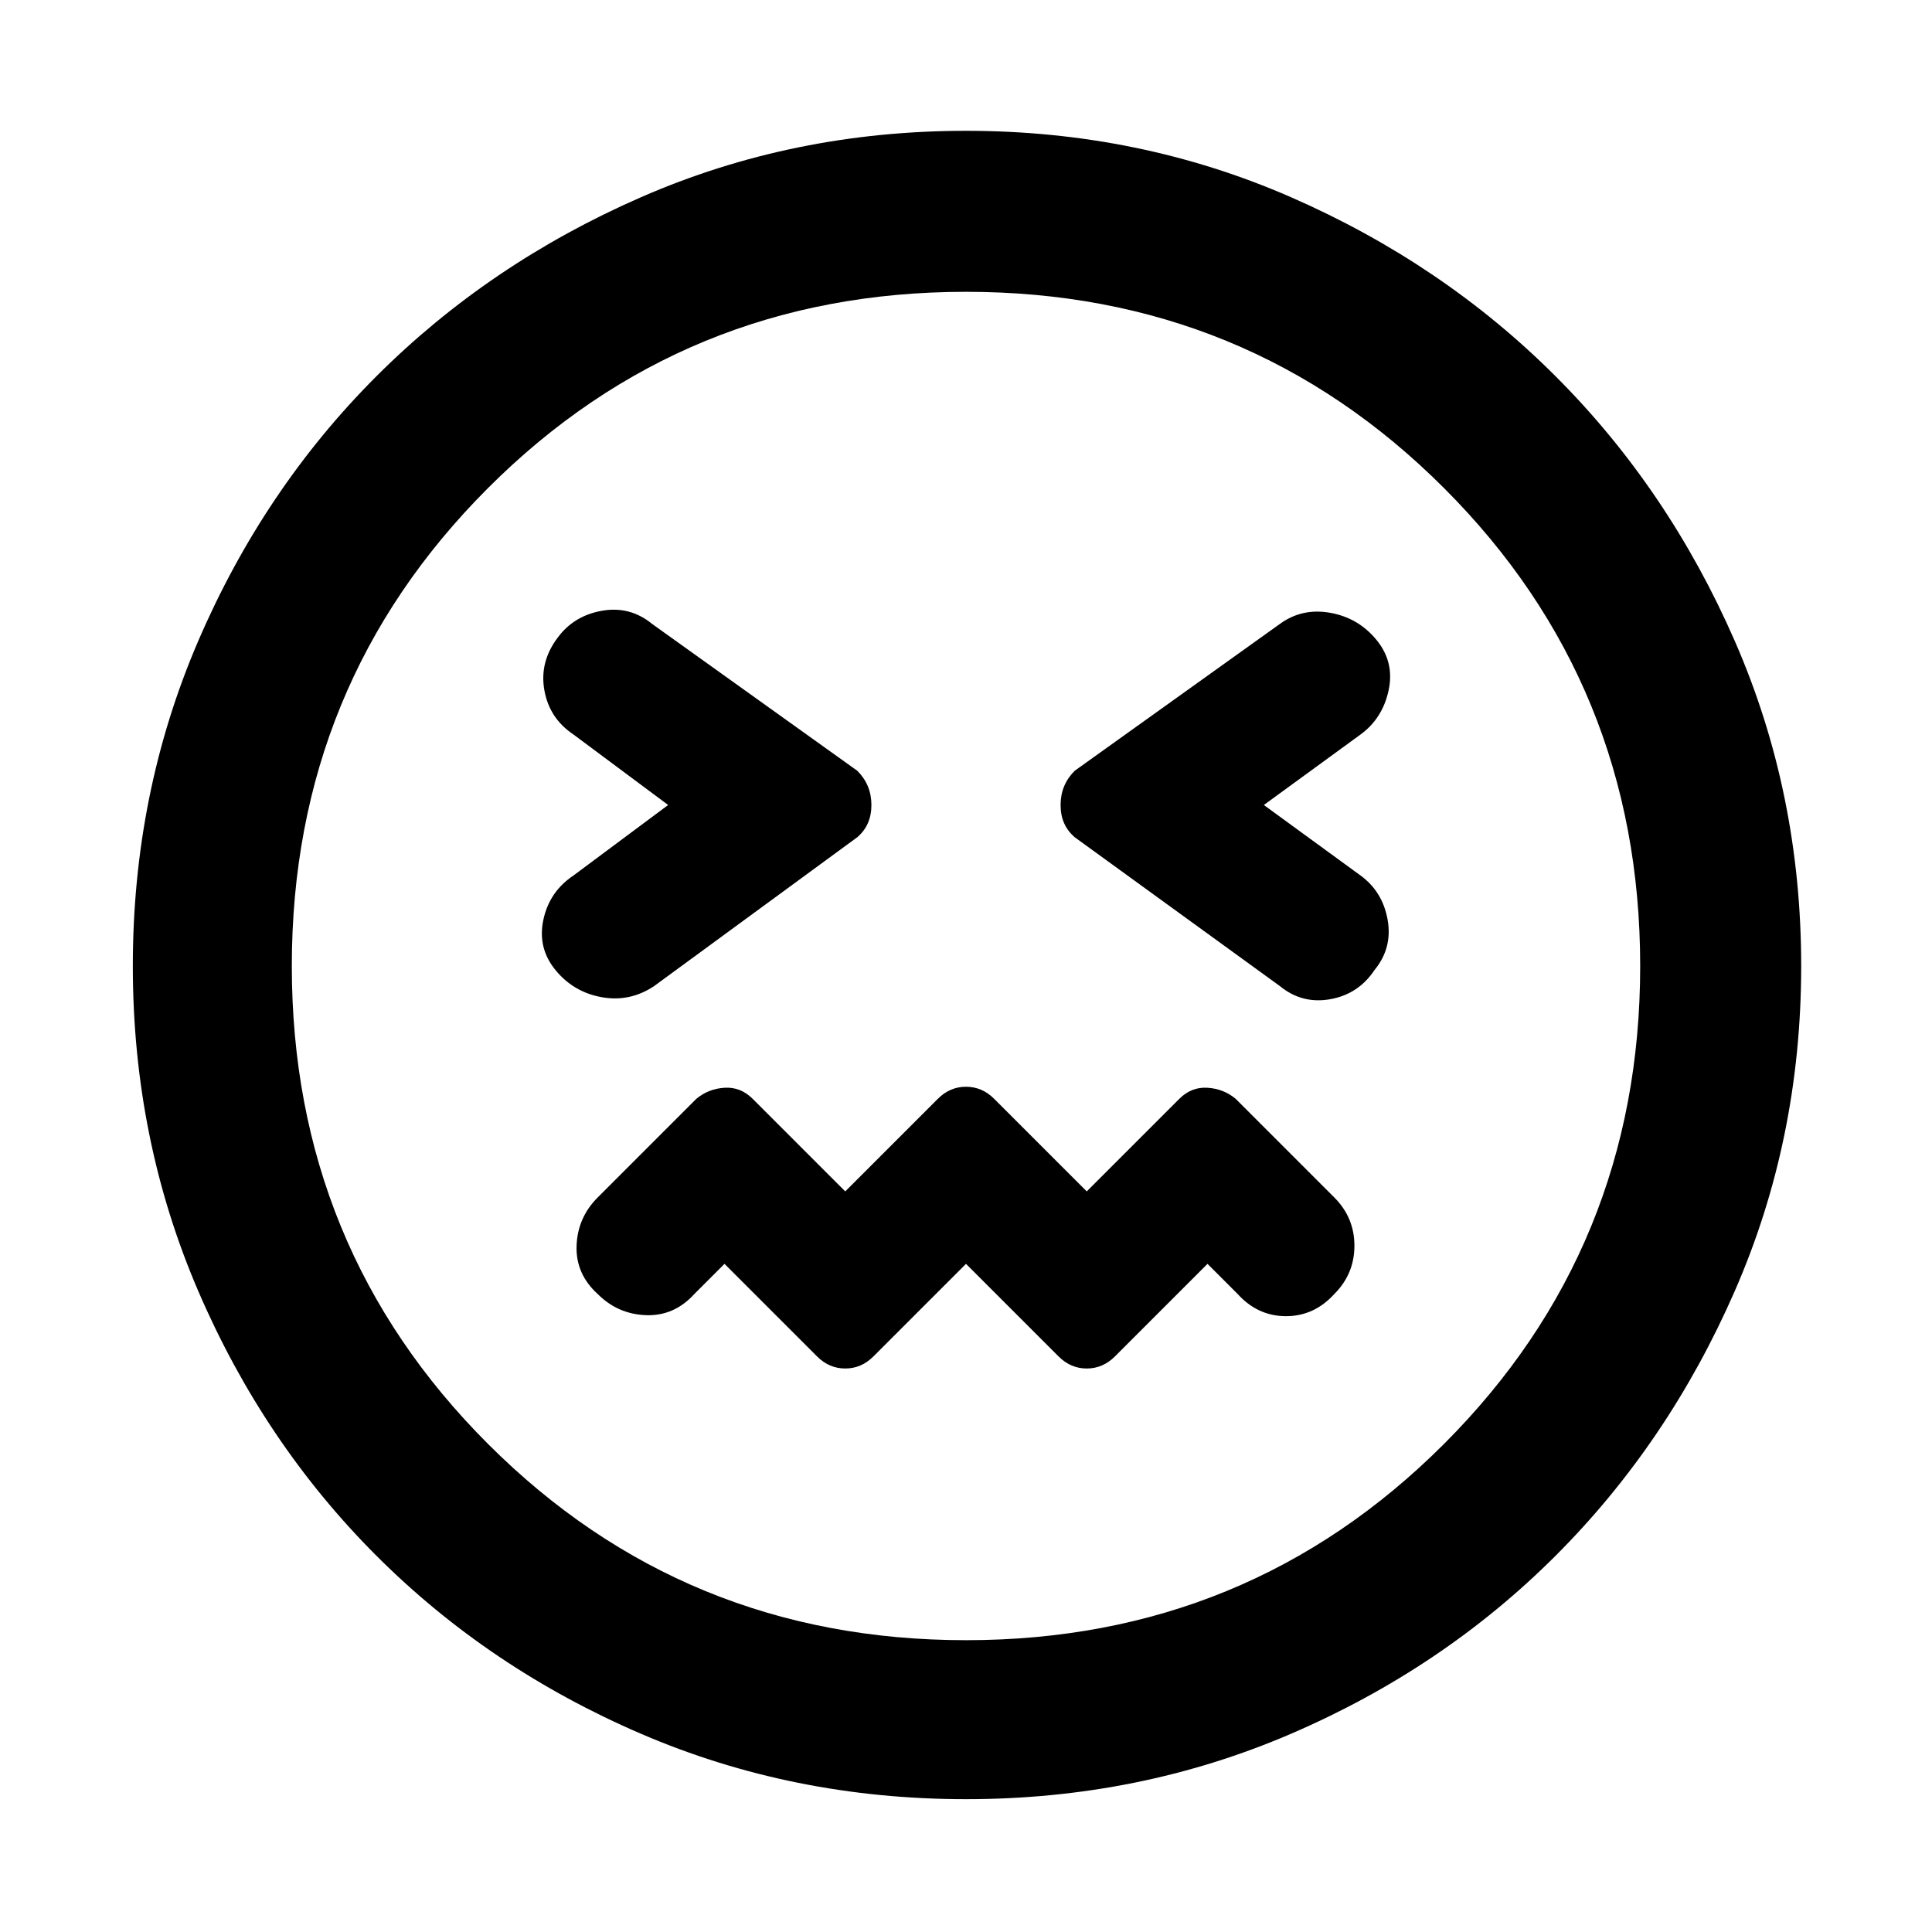 <svg xmlns="http://www.w3.org/2000/svg" width="48" height="48" viewBox="0 0 48 48"><path d="m24 31.4 2.3 2.3q.3.3.7.3.4 0 .7-.3l2.3-2.3.75.75q.5.55 1.2.55t1.2-.55q.5-.5.5-1.2t-.5-1.2L30.7 27.3q-.3-.25-.7-.275-.4-.025-.7.275L27 29.6l-2.3-2.3q-.3-.3-.7-.3-.4 0-.7.3L21 29.6l-2.3-2.3q-.3-.3-.7-.275-.4.025-.7.275l-2.45 2.45q-.5.5-.525 1.2-.025.7.525 1.2.5.5 1.2.525.7.025 1.2-.525l.75-.75 2.3 2.3q.3.3.7.3.4 0 .7-.3ZM16.6 20l-2.35 1.75q-.6.4-.75 1.1-.15.7.3 1.25.45.55 1.15.675t1.3-.275l5.05-3.7q.35-.3.35-.8t-.35-.85l-5.1-3.65q-.55-.45-1.25-.325t-1.1.675q-.45.6-.325 1.3.125.7.725 1.1Zm14.8 0 2.4-1.75q.55-.4.7-1.1.15-.7-.3-1.25-.45-.55-1.15-.675t-1.25.275l-5.1 3.65q-.35.35-.35.85t.35.8l5.1 3.7q.55.45 1.25.325t1.1-.725q.45-.55.325-1.25t-.675-1.1ZM24 44.7q-4.3 0-8.075-1.625Q12.15 41.45 9.35 38.65q-2.8-2.8-4.425-6.575Q3.3 28.3 3.3 24q0-4.3 1.625-8.075Q6.55 12.15 9.35 9.35q2.8-2.8 6.575-4.45Q19.7 3.25 24 3.25q4.3 0 8.075 1.65 3.775 1.65 6.575 4.45 2.8 2.8 4.45 6.575Q44.75 19.7 44.75 24q0 4.3-1.65 8.075-1.65 3.775-4.45 6.575-2.8 2.8-6.575 4.425Q28.3 44.7 24 44.7ZM24 24Zm0 16.75q7 0 11.875-4.875T40.75 24q0-7-4.875-11.875T24 7.25q-7 0-11.875 4.875T7.25 24q0 7 4.875 11.875T24 40.75Z"/></svg>